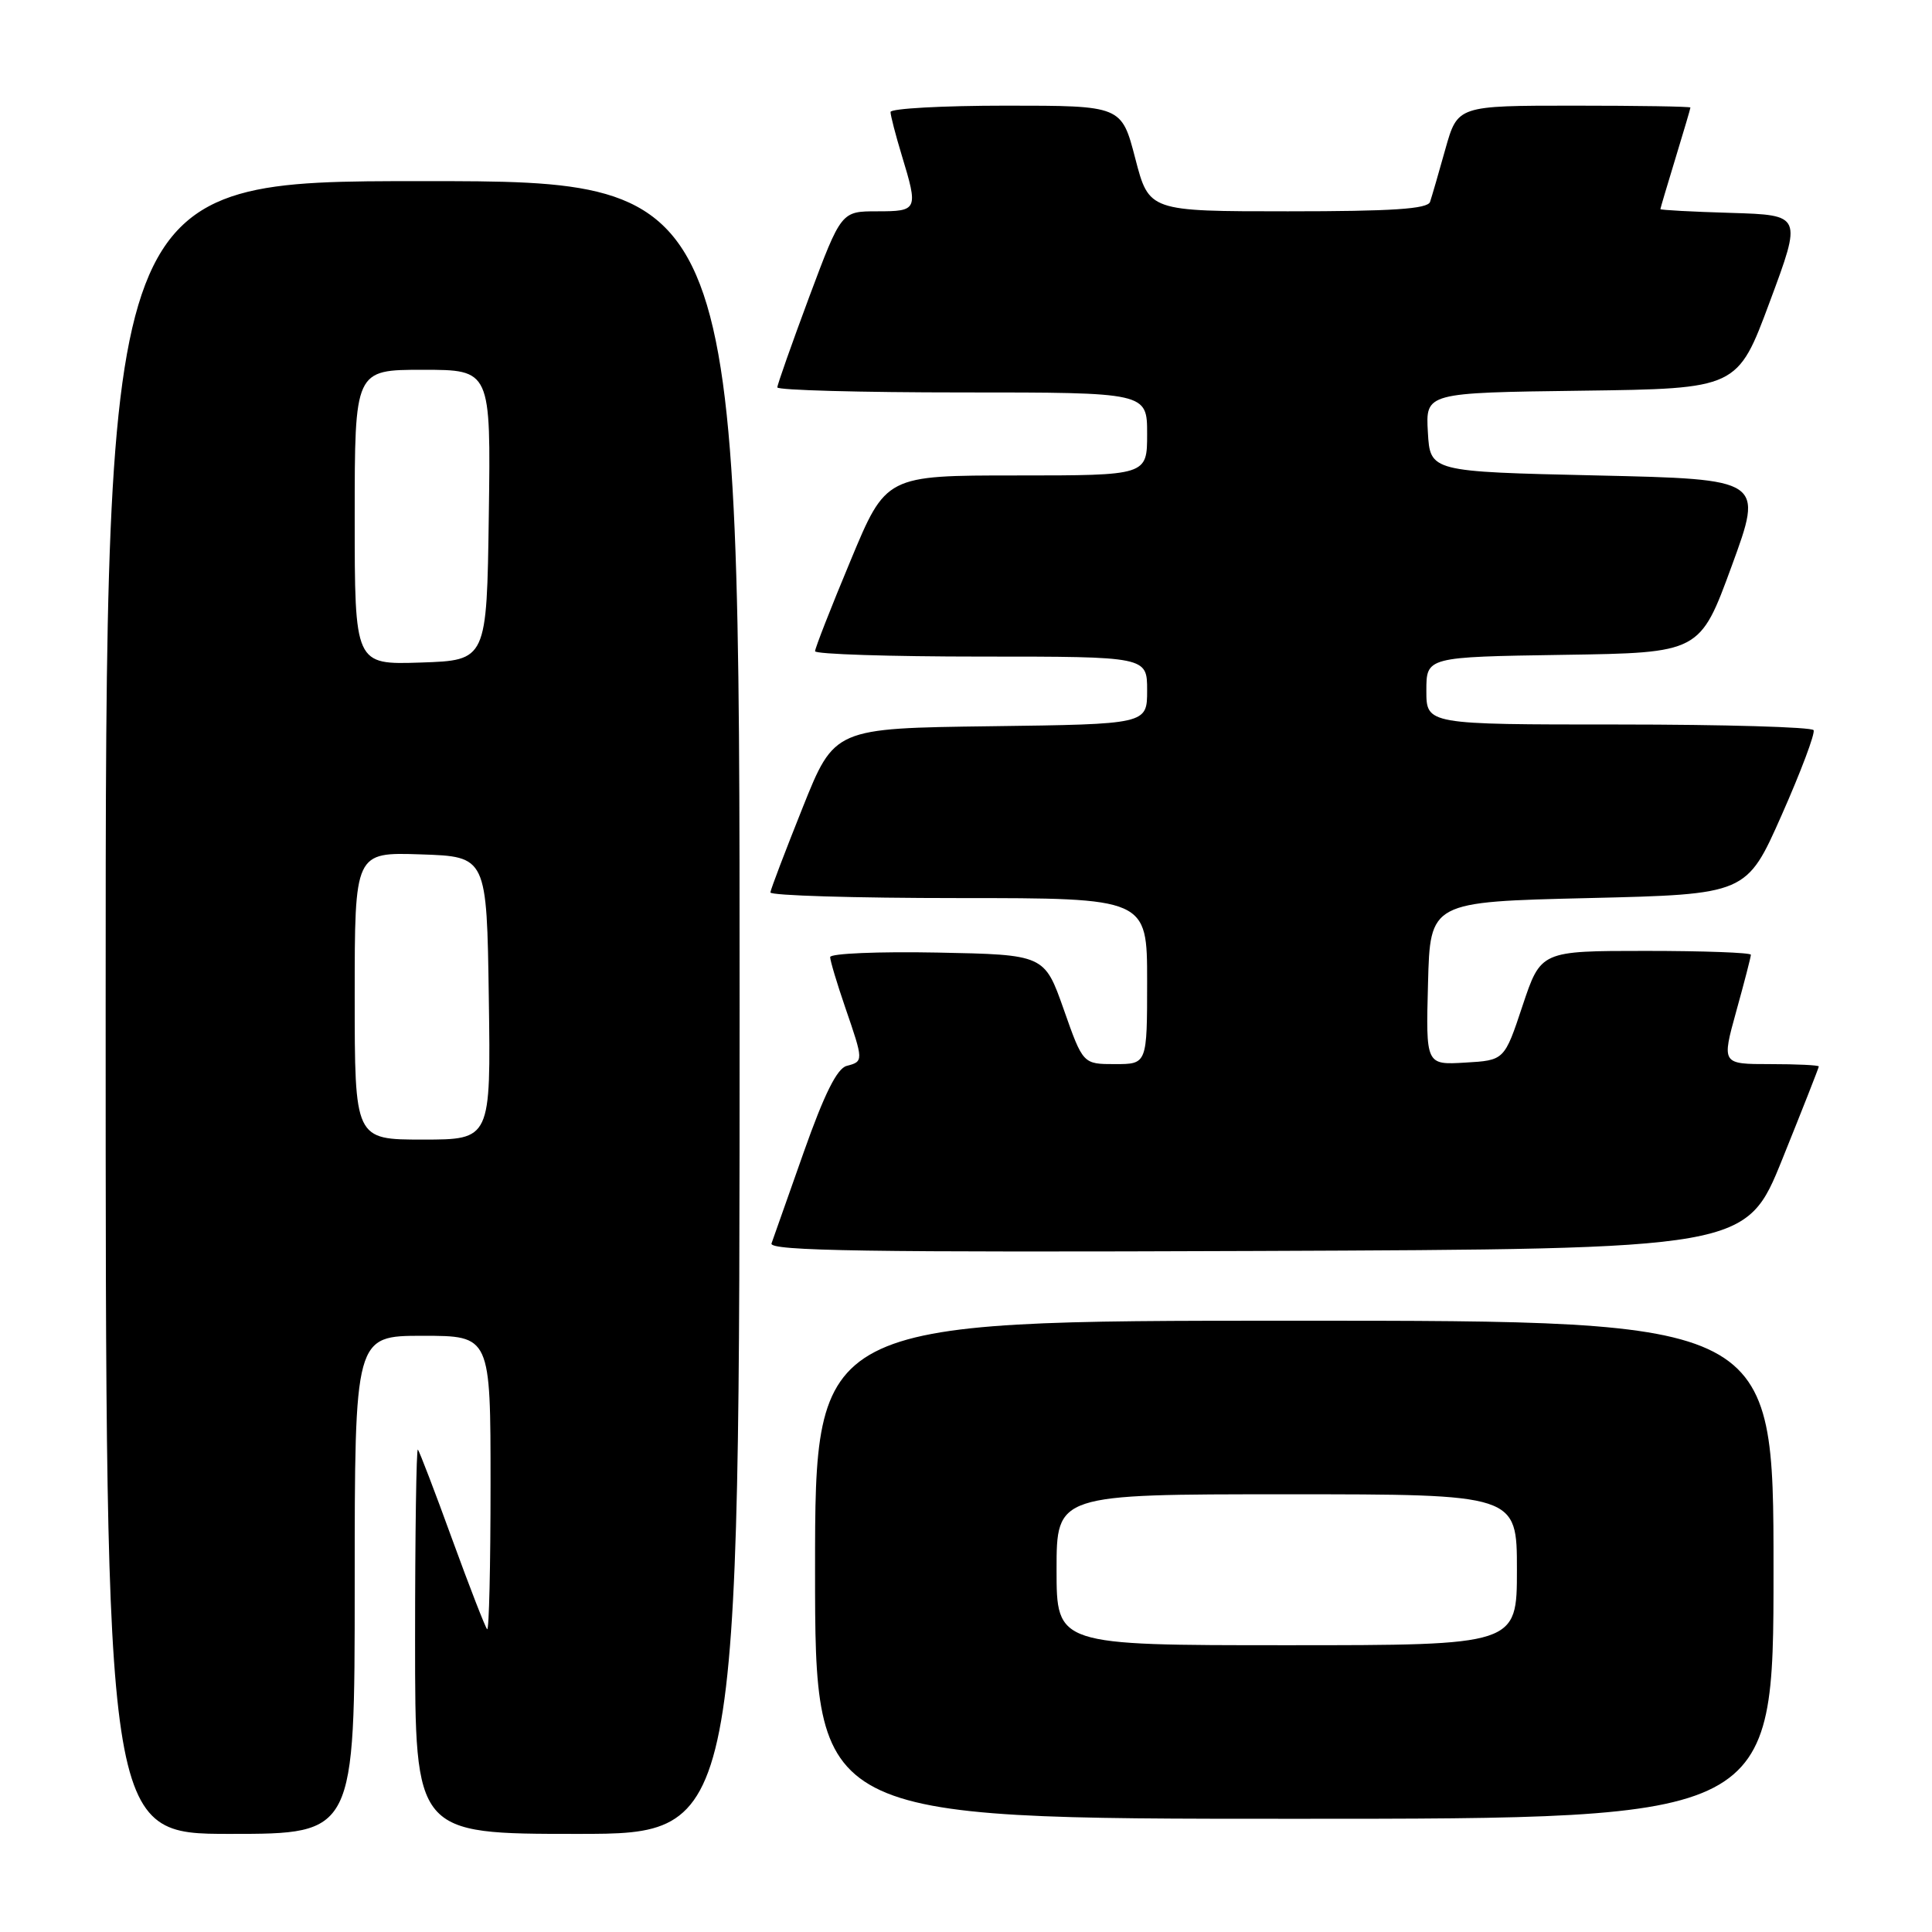 <?xml version="1.0" encoding="UTF-8" standalone="no"?>
<!DOCTYPE svg PUBLIC "-//W3C//DTD SVG 1.1//EN" "http://www.w3.org/Graphics/SVG/1.1/DTD/svg11.dtd" >
<svg xmlns="http://www.w3.org/2000/svg" xmlns:xlink="http://www.w3.org/1999/xlink" version="1.1" viewBox="0 0 256 256">
 <g >
 <path fill="currentColor"
d=" M 47.00 210.00 C 47.00 177.00 47.00 177.00 56.00 177.00 C 65.00 177.00 65.00 177.00 65.00 196.67 C 65.00 207.48 64.80 216.13 64.55 215.88 C 64.30 215.64 62.22 210.28 59.92 203.97 C 57.63 197.66 55.58 192.31 55.37 192.08 C 55.17 191.85 55.00 203.22 55.00 217.33 C 55.00 243.00 55.00 243.00 76.50 243.00 C 98.00 243.00 98.00 243.00 98.00 133.50 C 98.00 24.00 98.00 24.00 56.00 24.00 C 14.00 24.00 14.00 24.00 14.00 133.50 C 14.00 243.00 14.00 243.00 30.50 243.00 C 47.00 243.00 47.00 243.00 47.00 210.00 Z  M 235.00 208.00 C 235.00 175.00 235.00 175.00 171.50 175.00 C 108.00 175.00 108.00 175.00 108.00 208.00 C 108.00 241.00 108.00 241.00 171.50 241.00 C 235.00 241.00 235.00 241.00 235.00 208.00 Z  M 236.18 153.56 C 238.83 146.99 241.00 141.48 241.00 141.31 C 241.00 141.14 238.10 141.00 234.56 141.00 C 228.13 141.00 228.13 141.00 230.06 134.01 C 231.13 130.17 232.00 126.79 232.00 126.51 C 232.00 126.23 225.74 126.00 218.08 126.00 C 204.17 126.00 204.17 126.00 201.75 133.25 C 199.34 140.50 199.34 140.50 194.14 140.80 C 188.93 141.11 188.93 141.11 189.22 130.30 C 189.50 119.50 189.50 119.50 210.47 119.00 C 231.43 118.50 231.43 118.50 236.08 108.00 C 238.64 102.22 240.54 97.16 240.31 96.75 C 240.07 96.34 228.43 96.00 214.44 96.00 C 189.00 96.00 189.00 96.00 189.00 91.52 C 189.00 87.05 189.00 87.05 207.12 86.77 C 225.25 86.50 225.25 86.50 229.46 75.00 C 233.67 63.50 233.67 63.50 211.59 63.00 C 189.50 62.50 189.50 62.50 189.20 57.27 C 188.90 52.04 188.90 52.04 209.56 51.77 C 230.23 51.50 230.23 51.50 234.50 40.00 C 238.78 28.50 238.78 28.50 229.39 28.21 C 224.22 28.06 220.00 27.83 220.01 27.71 C 220.01 27.60 220.91 24.58 222.00 21.00 C 223.09 17.42 223.99 14.39 223.99 14.25 C 224.00 14.11 217.06 14.00 208.57 14.00 C 193.14 14.00 193.14 14.00 191.52 19.75 C 190.64 22.91 189.72 26.06 189.49 26.75 C 189.17 27.69 184.49 28.00 170.65 28.00 C 152.25 28.00 152.25 28.00 150.43 21.00 C 148.61 14.00 148.61 14.00 133.31 14.00 C 124.89 14.00 118.00 14.38 118.00 14.84 C 118.00 15.30 118.67 17.89 119.49 20.59 C 121.69 27.83 121.61 28.00 116.23 28.00 C 111.47 28.00 111.47 28.00 107.23 39.33 C 104.91 45.57 103.00 50.97 103.00 51.33 C 103.00 51.70 114.03 52.00 127.50 52.00 C 152.00 52.00 152.00 52.00 152.00 57.50 C 152.00 63.00 152.00 63.00 134.70 63.00 C 117.39 63.00 117.39 63.00 112.70 74.29 C 110.11 80.49 108.00 85.89 108.00 86.29 C 108.00 86.68 117.90 87.00 130.00 87.00 C 152.00 87.00 152.00 87.00 152.00 91.48 C 152.00 95.96 152.00 95.96 131.28 96.23 C 110.56 96.50 110.56 96.50 106.36 107.00 C 104.05 112.78 102.12 117.84 102.08 118.25 C 102.04 118.66 113.25 119.00 127.00 119.00 C 152.00 119.00 152.00 119.00 152.00 130.00 C 152.00 141.00 152.00 141.00 147.75 141.00 C 143.50 141.00 143.50 141.00 140.95 133.75 C 138.39 126.50 138.39 126.50 124.20 126.22 C 116.39 126.07 110.00 126.34 110.00 126.82 C 110.00 127.29 110.90 130.30 112.00 133.50 C 114.44 140.59 114.44 140.65 112.18 141.24 C 110.91 141.58 109.22 144.97 106.52 152.61 C 104.40 158.60 102.47 164.07 102.23 164.76 C 101.87 165.76 114.88 165.96 166.57 165.76 C 231.37 165.50 231.37 165.50 236.18 153.56 Z  M 47.00 131.96 C 47.00 112.92 47.00 112.92 55.75 113.21 C 64.50 113.50 64.50 113.50 64.77 132.25 C 65.04 151.00 65.04 151.00 56.02 151.00 C 47.00 151.00 47.00 151.00 47.00 131.96 Z  M 47.00 68.54 C 47.00 49.00 47.00 49.00 56.02 49.00 C 65.04 49.00 65.04 49.00 64.77 68.25 C 64.50 87.50 64.50 87.50 55.75 87.79 C 47.00 88.08 47.00 88.08 47.00 68.54 Z  M 140.00 208.00 C 140.00 198.00 140.00 198.00 170.50 198.00 C 201.00 198.00 201.00 198.00 201.00 208.00 C 201.00 218.00 201.00 218.00 170.50 218.00 C 140.00 218.00 140.00 218.00 140.00 208.00 Z "/>
</g>
</svg>